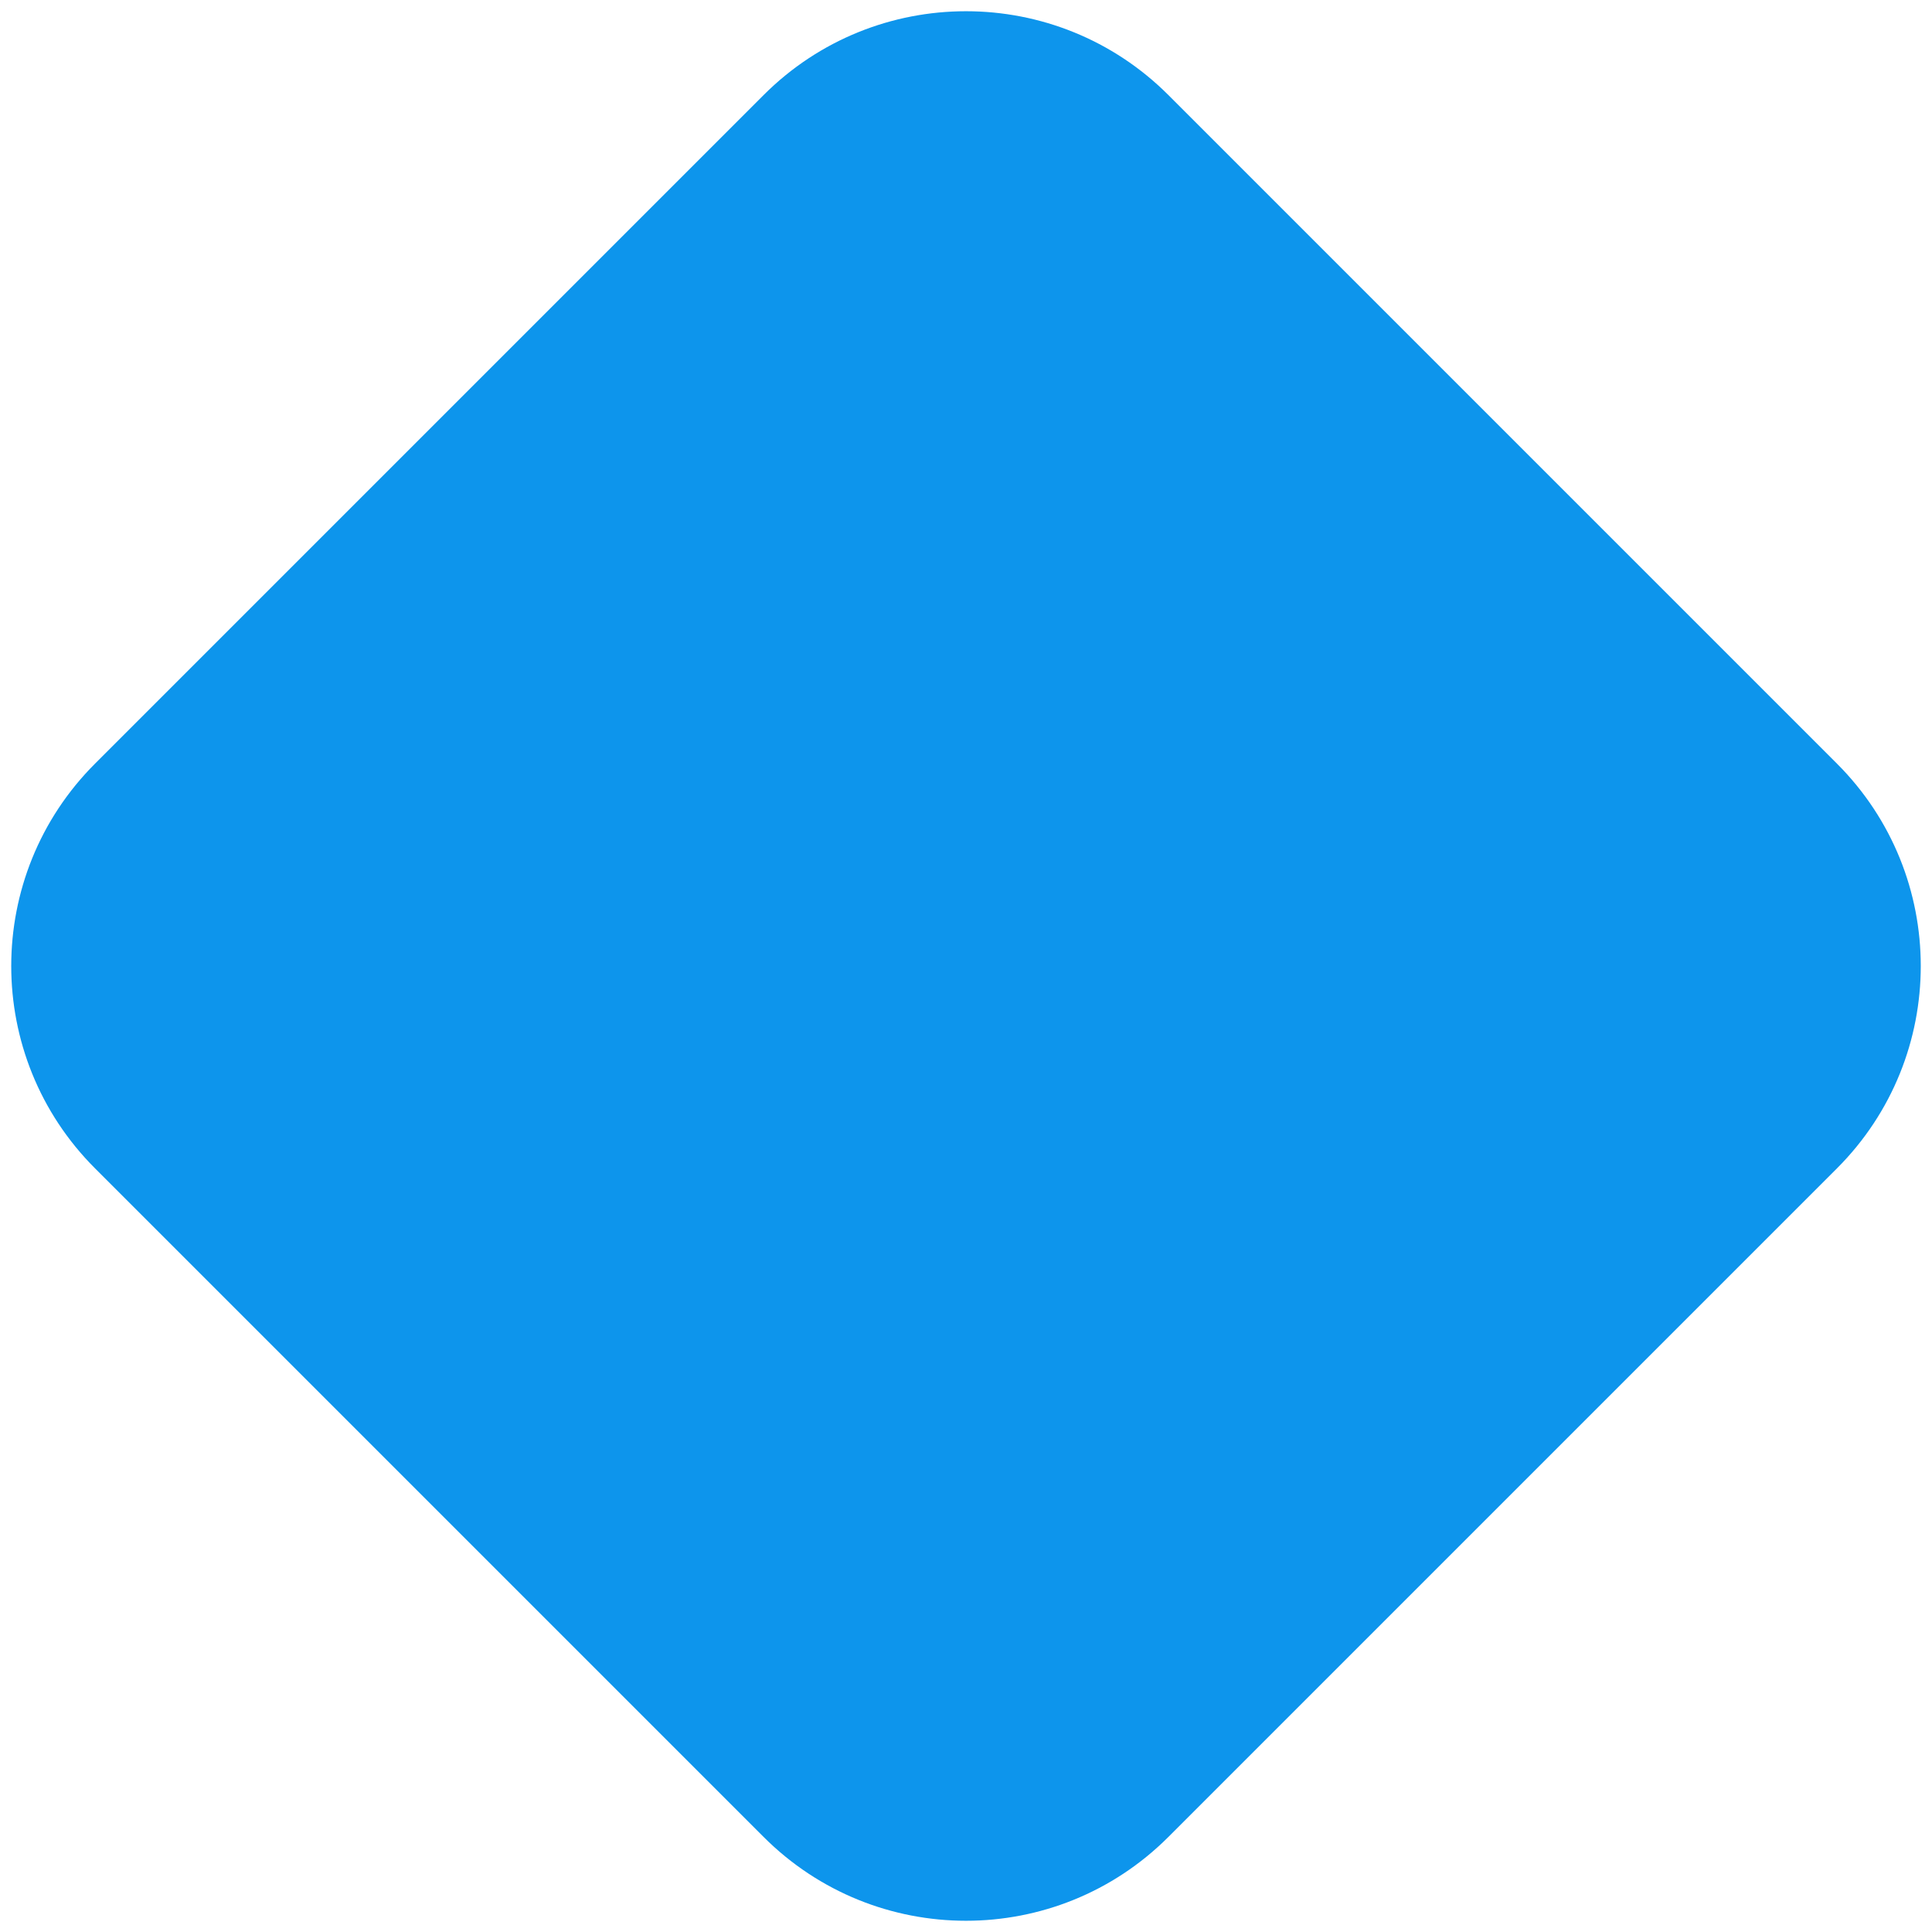 <svg xmlns="http://www.w3.org/2000/svg" width="54" height="54" viewBox="0 0 54 54">
  <path fill="#0D95EC" fill-rule="evenodd" d="M50.657,36.657 L69.343,55.343 C72.467,58.467 72.467,63.533 69.343,66.657 L50.657,85.343 C47.533,88.467 42.467,88.467 39.343,85.343 L20.657,66.657 C17.533,63.533 17.533,58.467 20.657,55.343 L39.343,36.657 C42.467,33.533 47.533,33.533 50.657,36.657 Z" transform="translate(-18 -34)"/>
</svg>